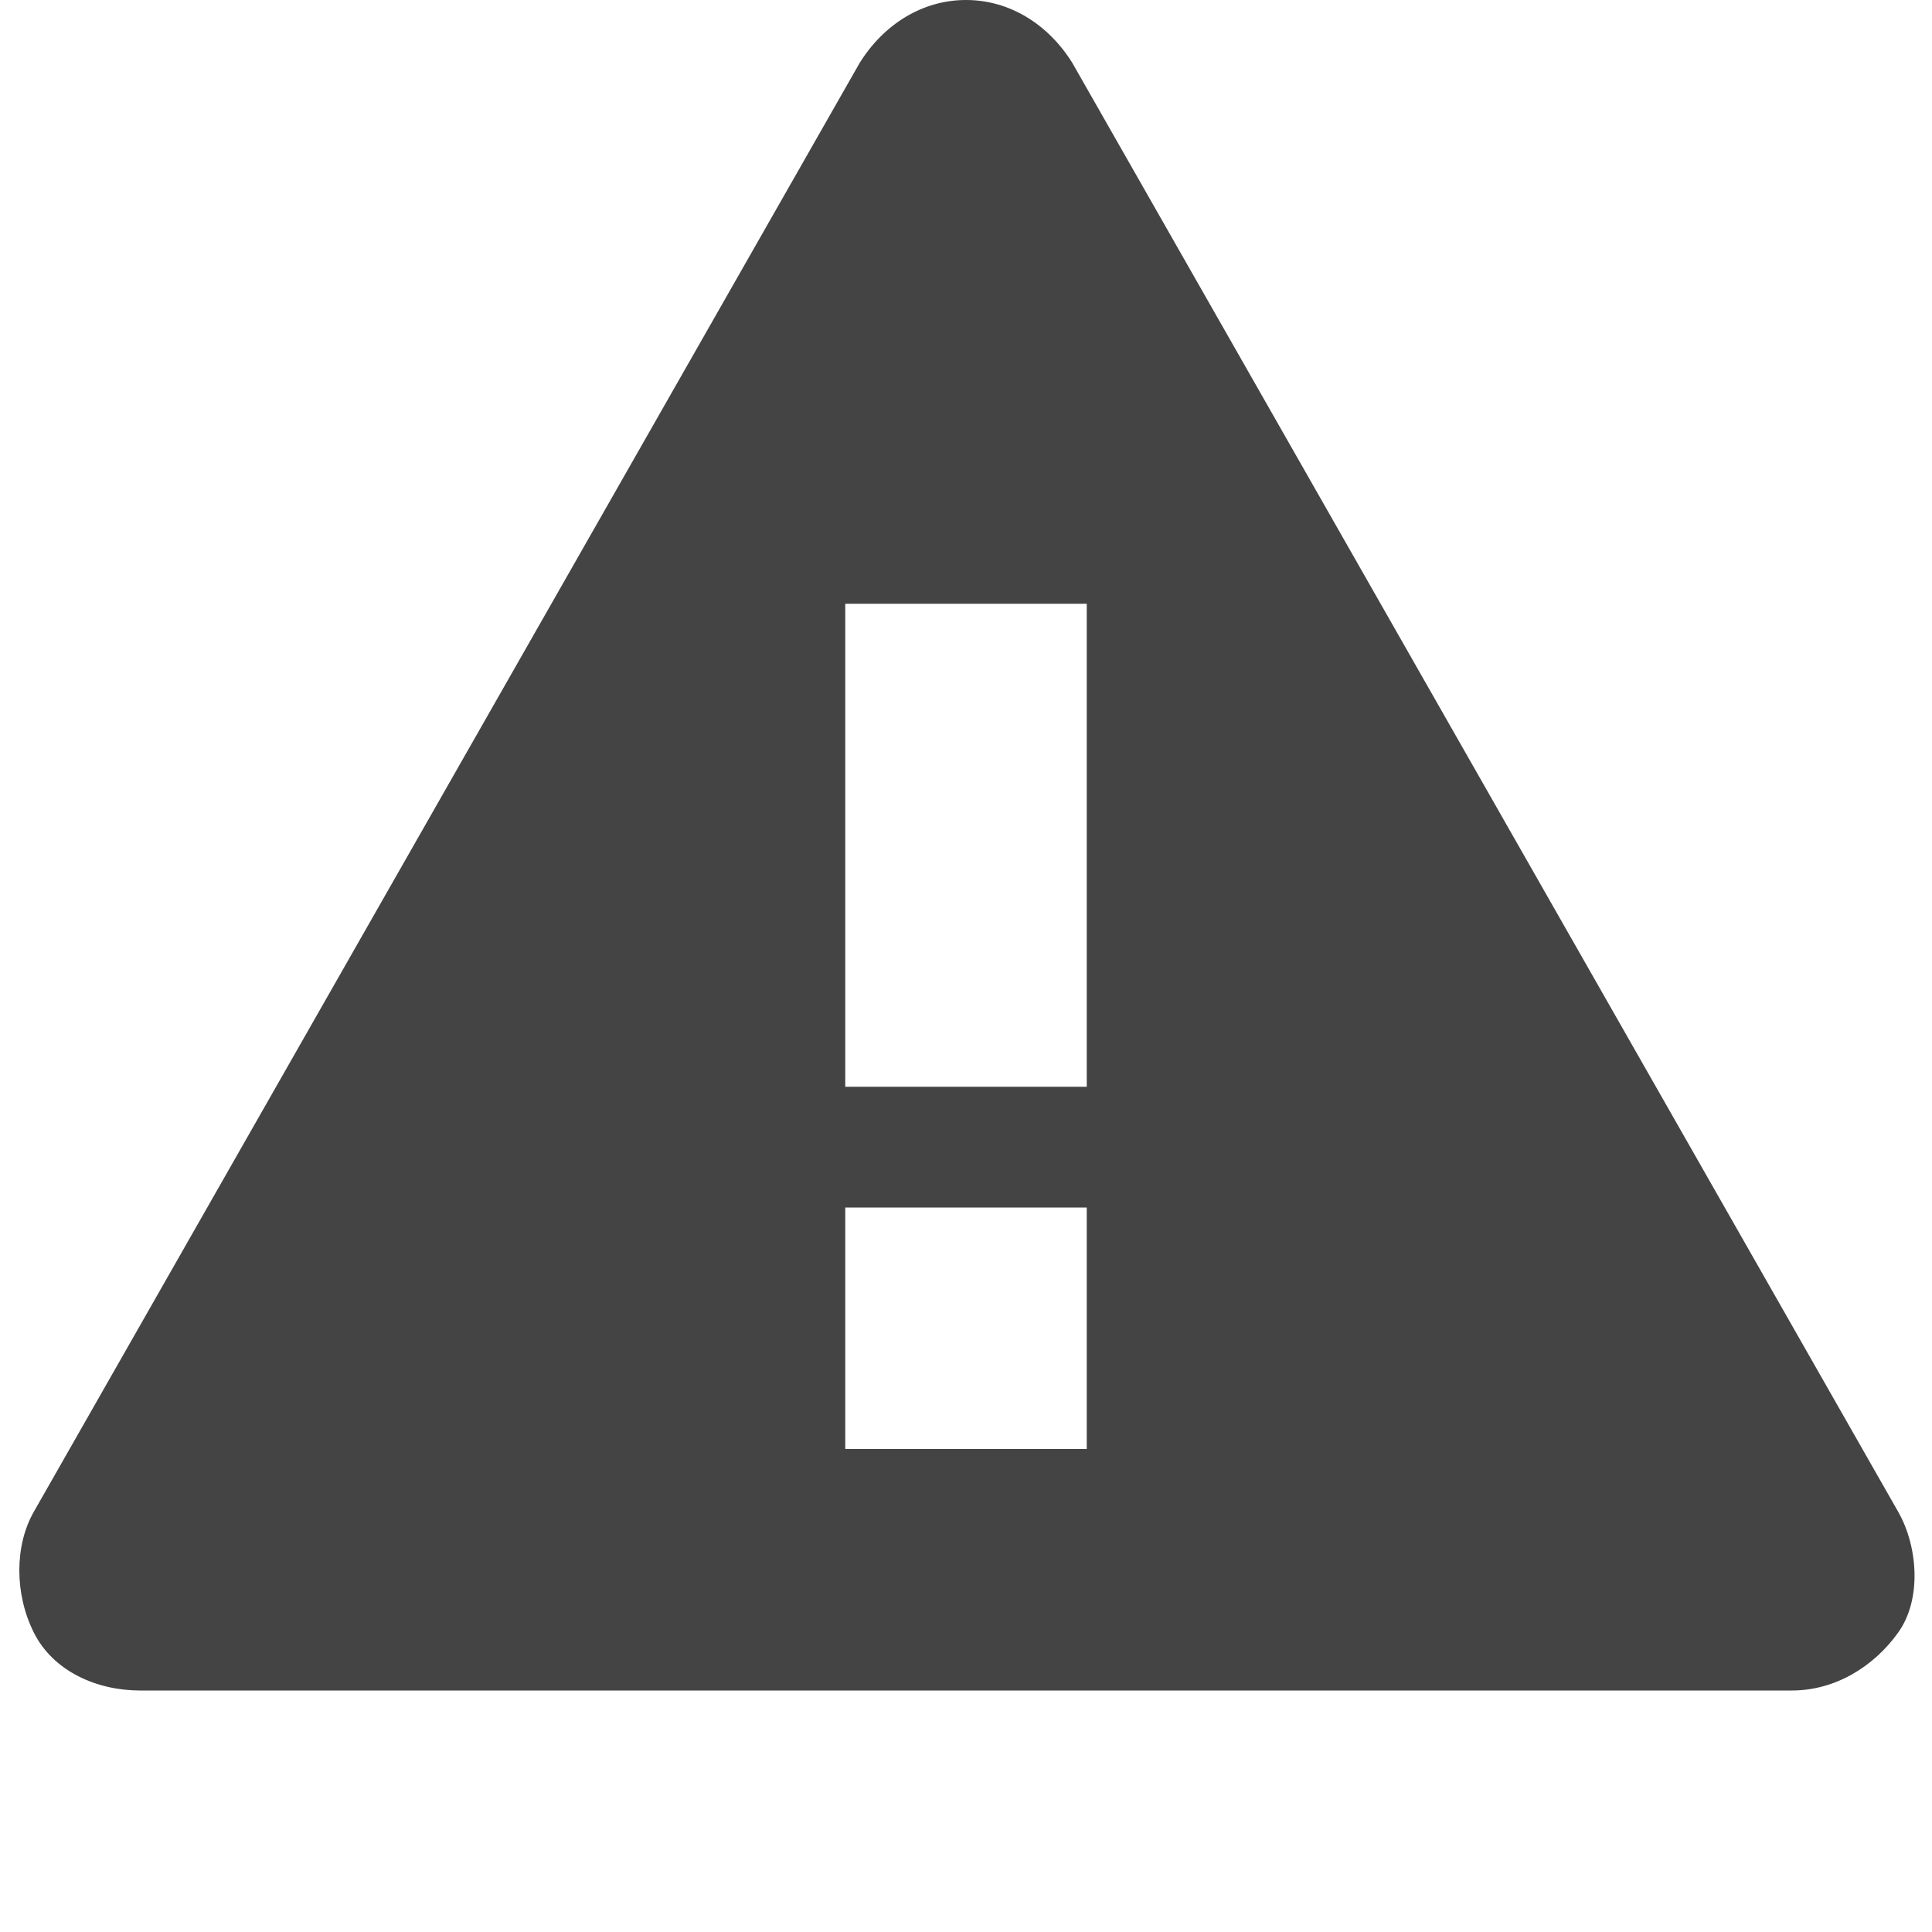<?xml version="1.0"?><svg xmlns="http://www.w3.org/2000/svg" width="40" height="40" viewBox="0 0 40 40"><path fill="#444" d="m39.3 31.3l-17.1-30c-0.5-0.8-1.3-1.3-2.2-1.3s-1.7 0.5-2.2 1.3l-17.1 30c-0.4 0.7-0.4 1.7 0 2.5s1.3 1.2 2.2 1.2h34.2c0.9 0 1.7-0.5 2.2-1.2s0.4-1.8 0-2.5z m-16.8-1.3h-5v-5h5v5z m0-7.5h-5v-10h5v10z"></path></svg>